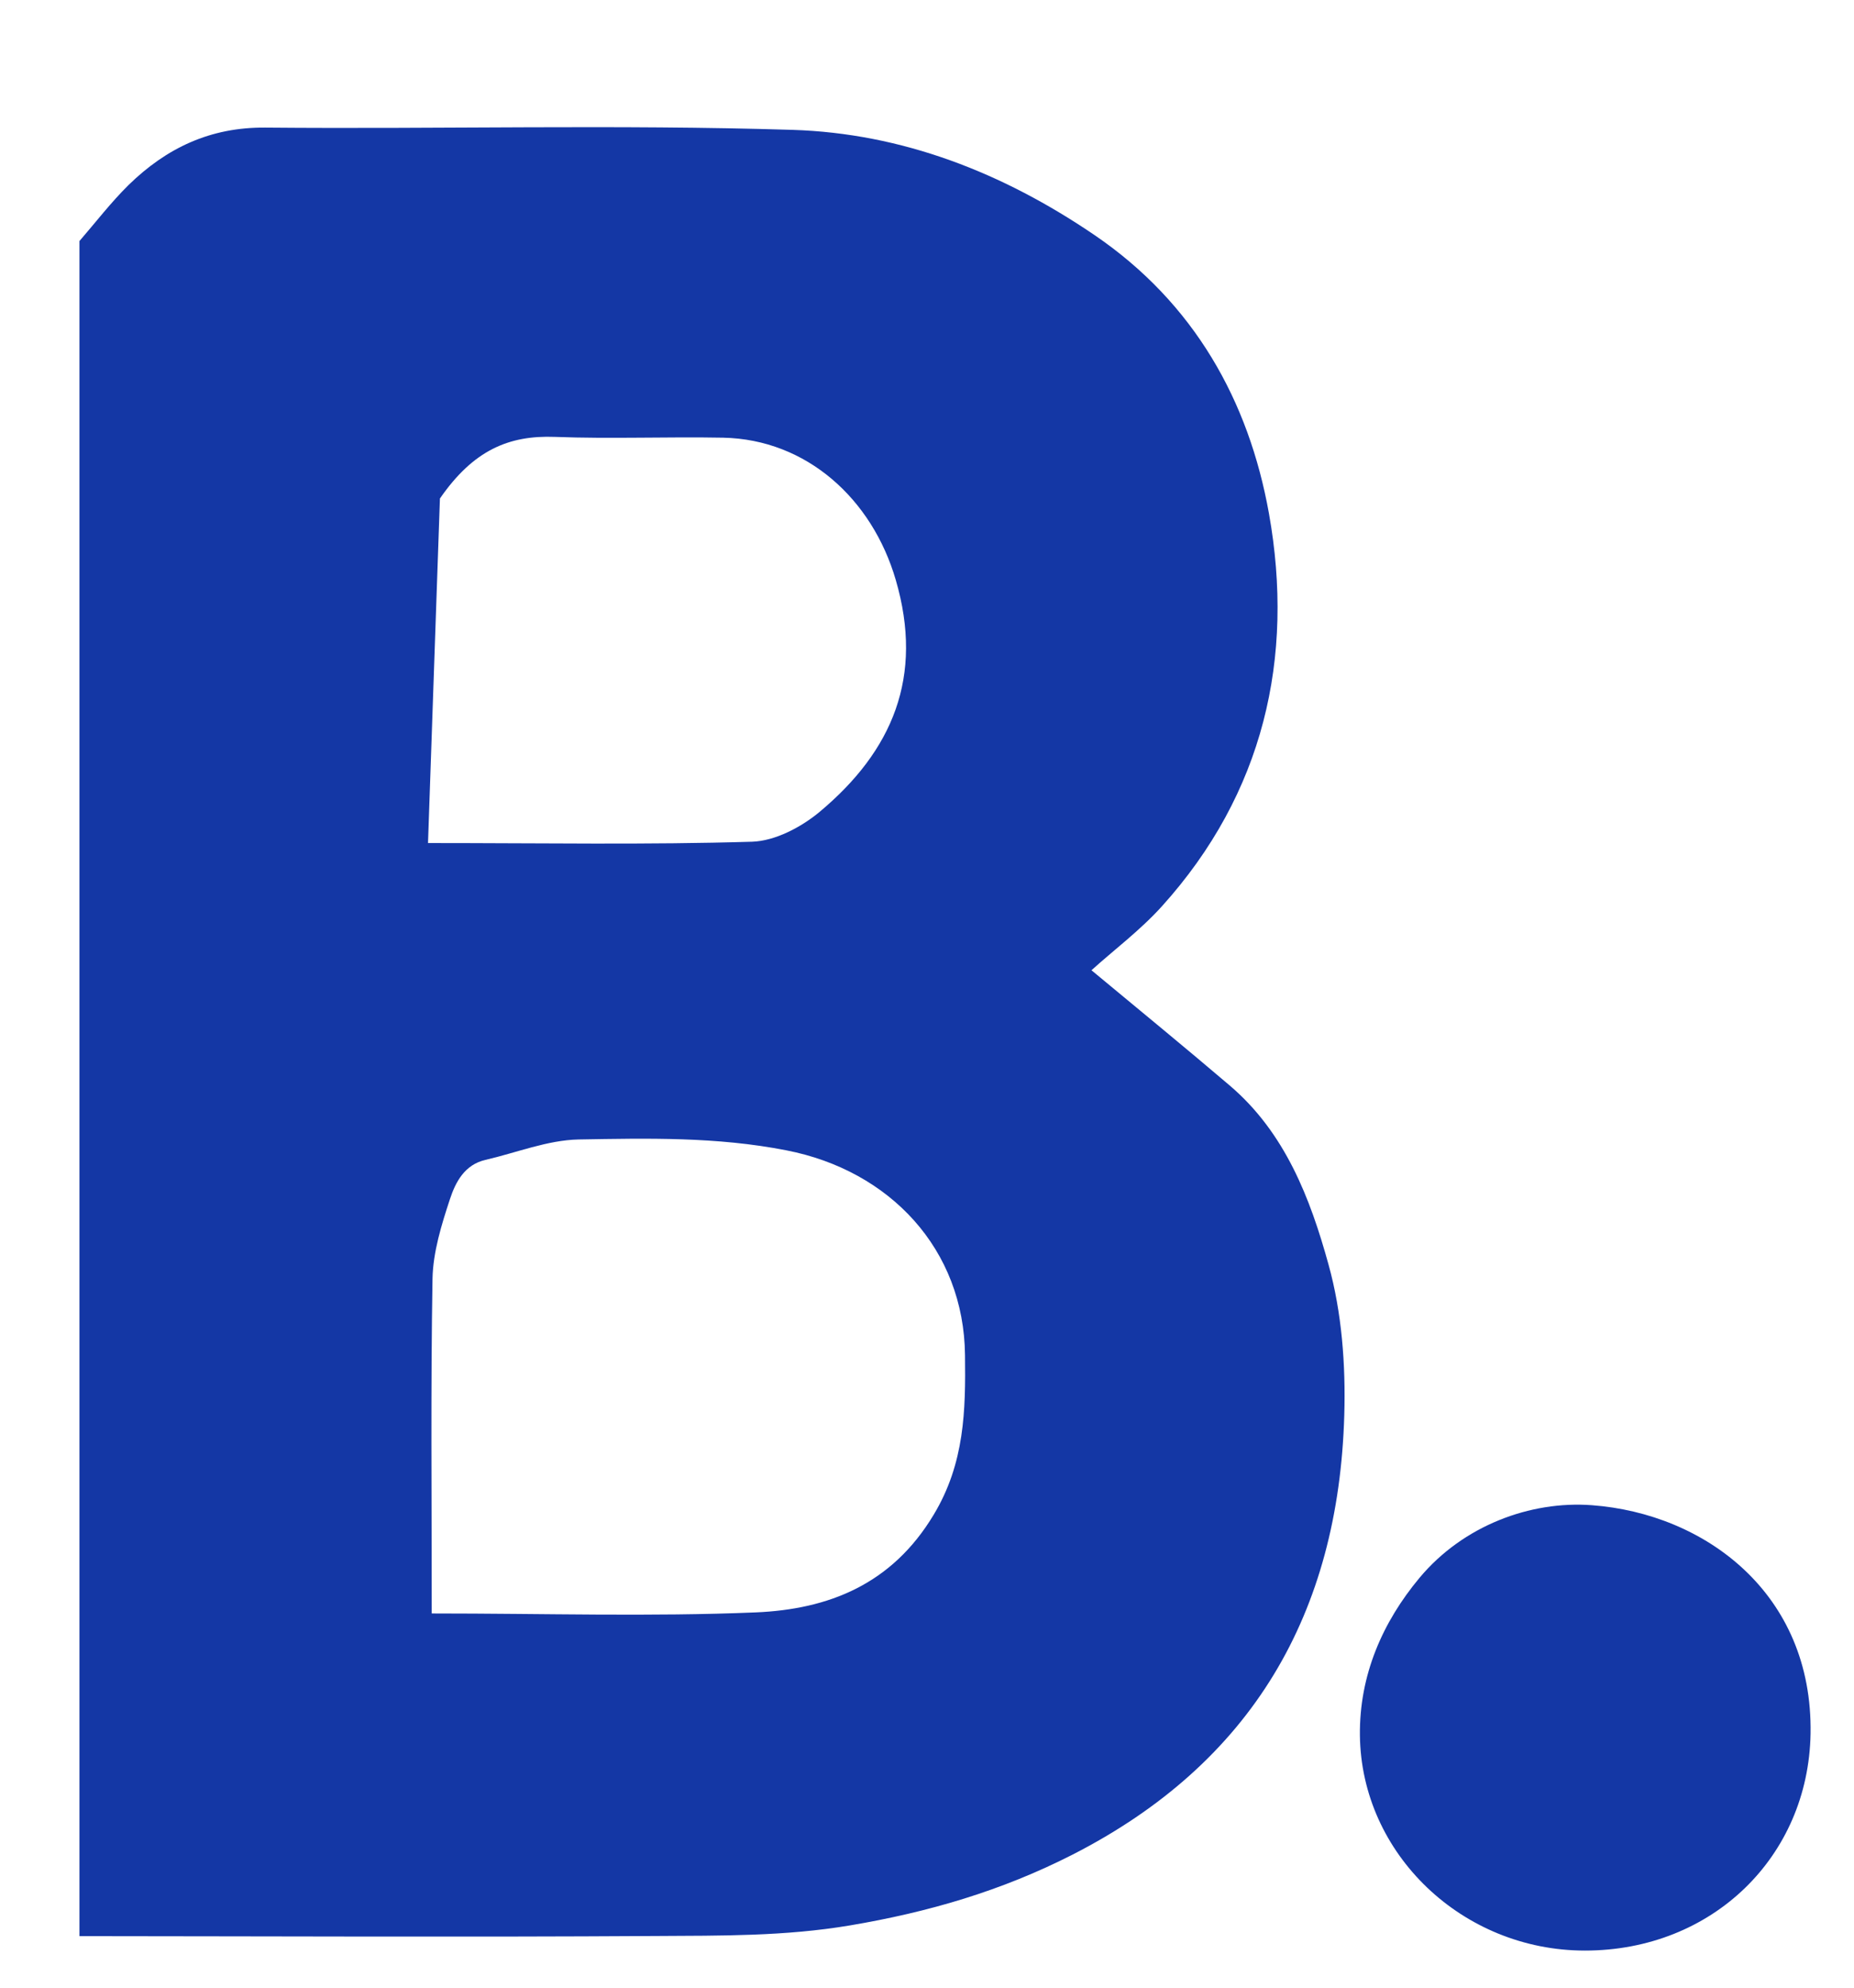 <svg width="14" height="15" viewBox="0 0 14 15" fill="none" xmlns="http://www.w3.org/2000/svg">
    <path fill-rule="evenodd" clip-rule="evenodd" d="M9.285 8.191C8.954 7.909 8.618 7.634 8.242 7.322C8.411 7.169 8.611 7.02 8.775 6.838C9.542 5.988 9.777 4.964 9.582 3.874C9.43 3.027 9.02 2.288 8.265 1.774C7.571 1.302 6.812 1.006 5.984 0.98C4.659 0.939 3.331 0.975 2.004 0.963C1.587 0.959 1.256 1.118 0.971 1.396C0.838 1.527 0.723 1.677 0.6 1.819V14.611C2.051 14.612 3.502 14.619 4.953 14.61C5.441 14.607 5.926 14.613 6.419 14.53C7.012 14.43 7.562 14.269 8.095 13.998C9.459 13.303 10.108 12.172 10.151 10.679C10.162 10.301 10.133 9.906 10.032 9.543C9.894 9.043 9.704 8.547 9.285 8.191ZM3.322 3.762C3.575 3.396 3.844 3.284 4.19 3.297C4.613 3.313 5.037 3.295 5.461 3.303C6.092 3.316 6.586 3.766 6.764 4.376C6.978 5.108 6.739 5.667 6.19 6.126C6.051 6.242 5.854 6.346 5.68 6.352C4.89 6.376 4.099 6.362 3.232 6.362C3.265 5.421 3.294 4.551 3.322 3.762ZM7.051 11.43C6.735 11.957 6.256 12.145 5.705 12.168C4.913 12.201 4.118 12.176 3.26 12.176C3.26 11.298 3.252 10.474 3.266 9.65C3.27 9.448 3.334 9.242 3.398 9.048C3.44 8.921 3.508 8.789 3.666 8.753C3.9 8.699 4.134 8.604 4.369 8.599C4.892 8.59 5.412 8.578 5.938 8.681C6.72 8.833 7.279 9.427 7.287 10.227C7.292 10.643 7.285 11.041 7.051 11.43ZM12.021 11.359C11.555 11.324 11.048 11.514 10.72 11.906C10.441 12.24 10.264 12.64 10.269 13.096C10.279 13.989 11.042 14.72 11.968 14.72C12.931 14.72 13.656 14.011 13.672 13.083C13.69 12.023 12.872 11.422 12.021 11.359Z" fill="#1437A5" />
</svg>
    